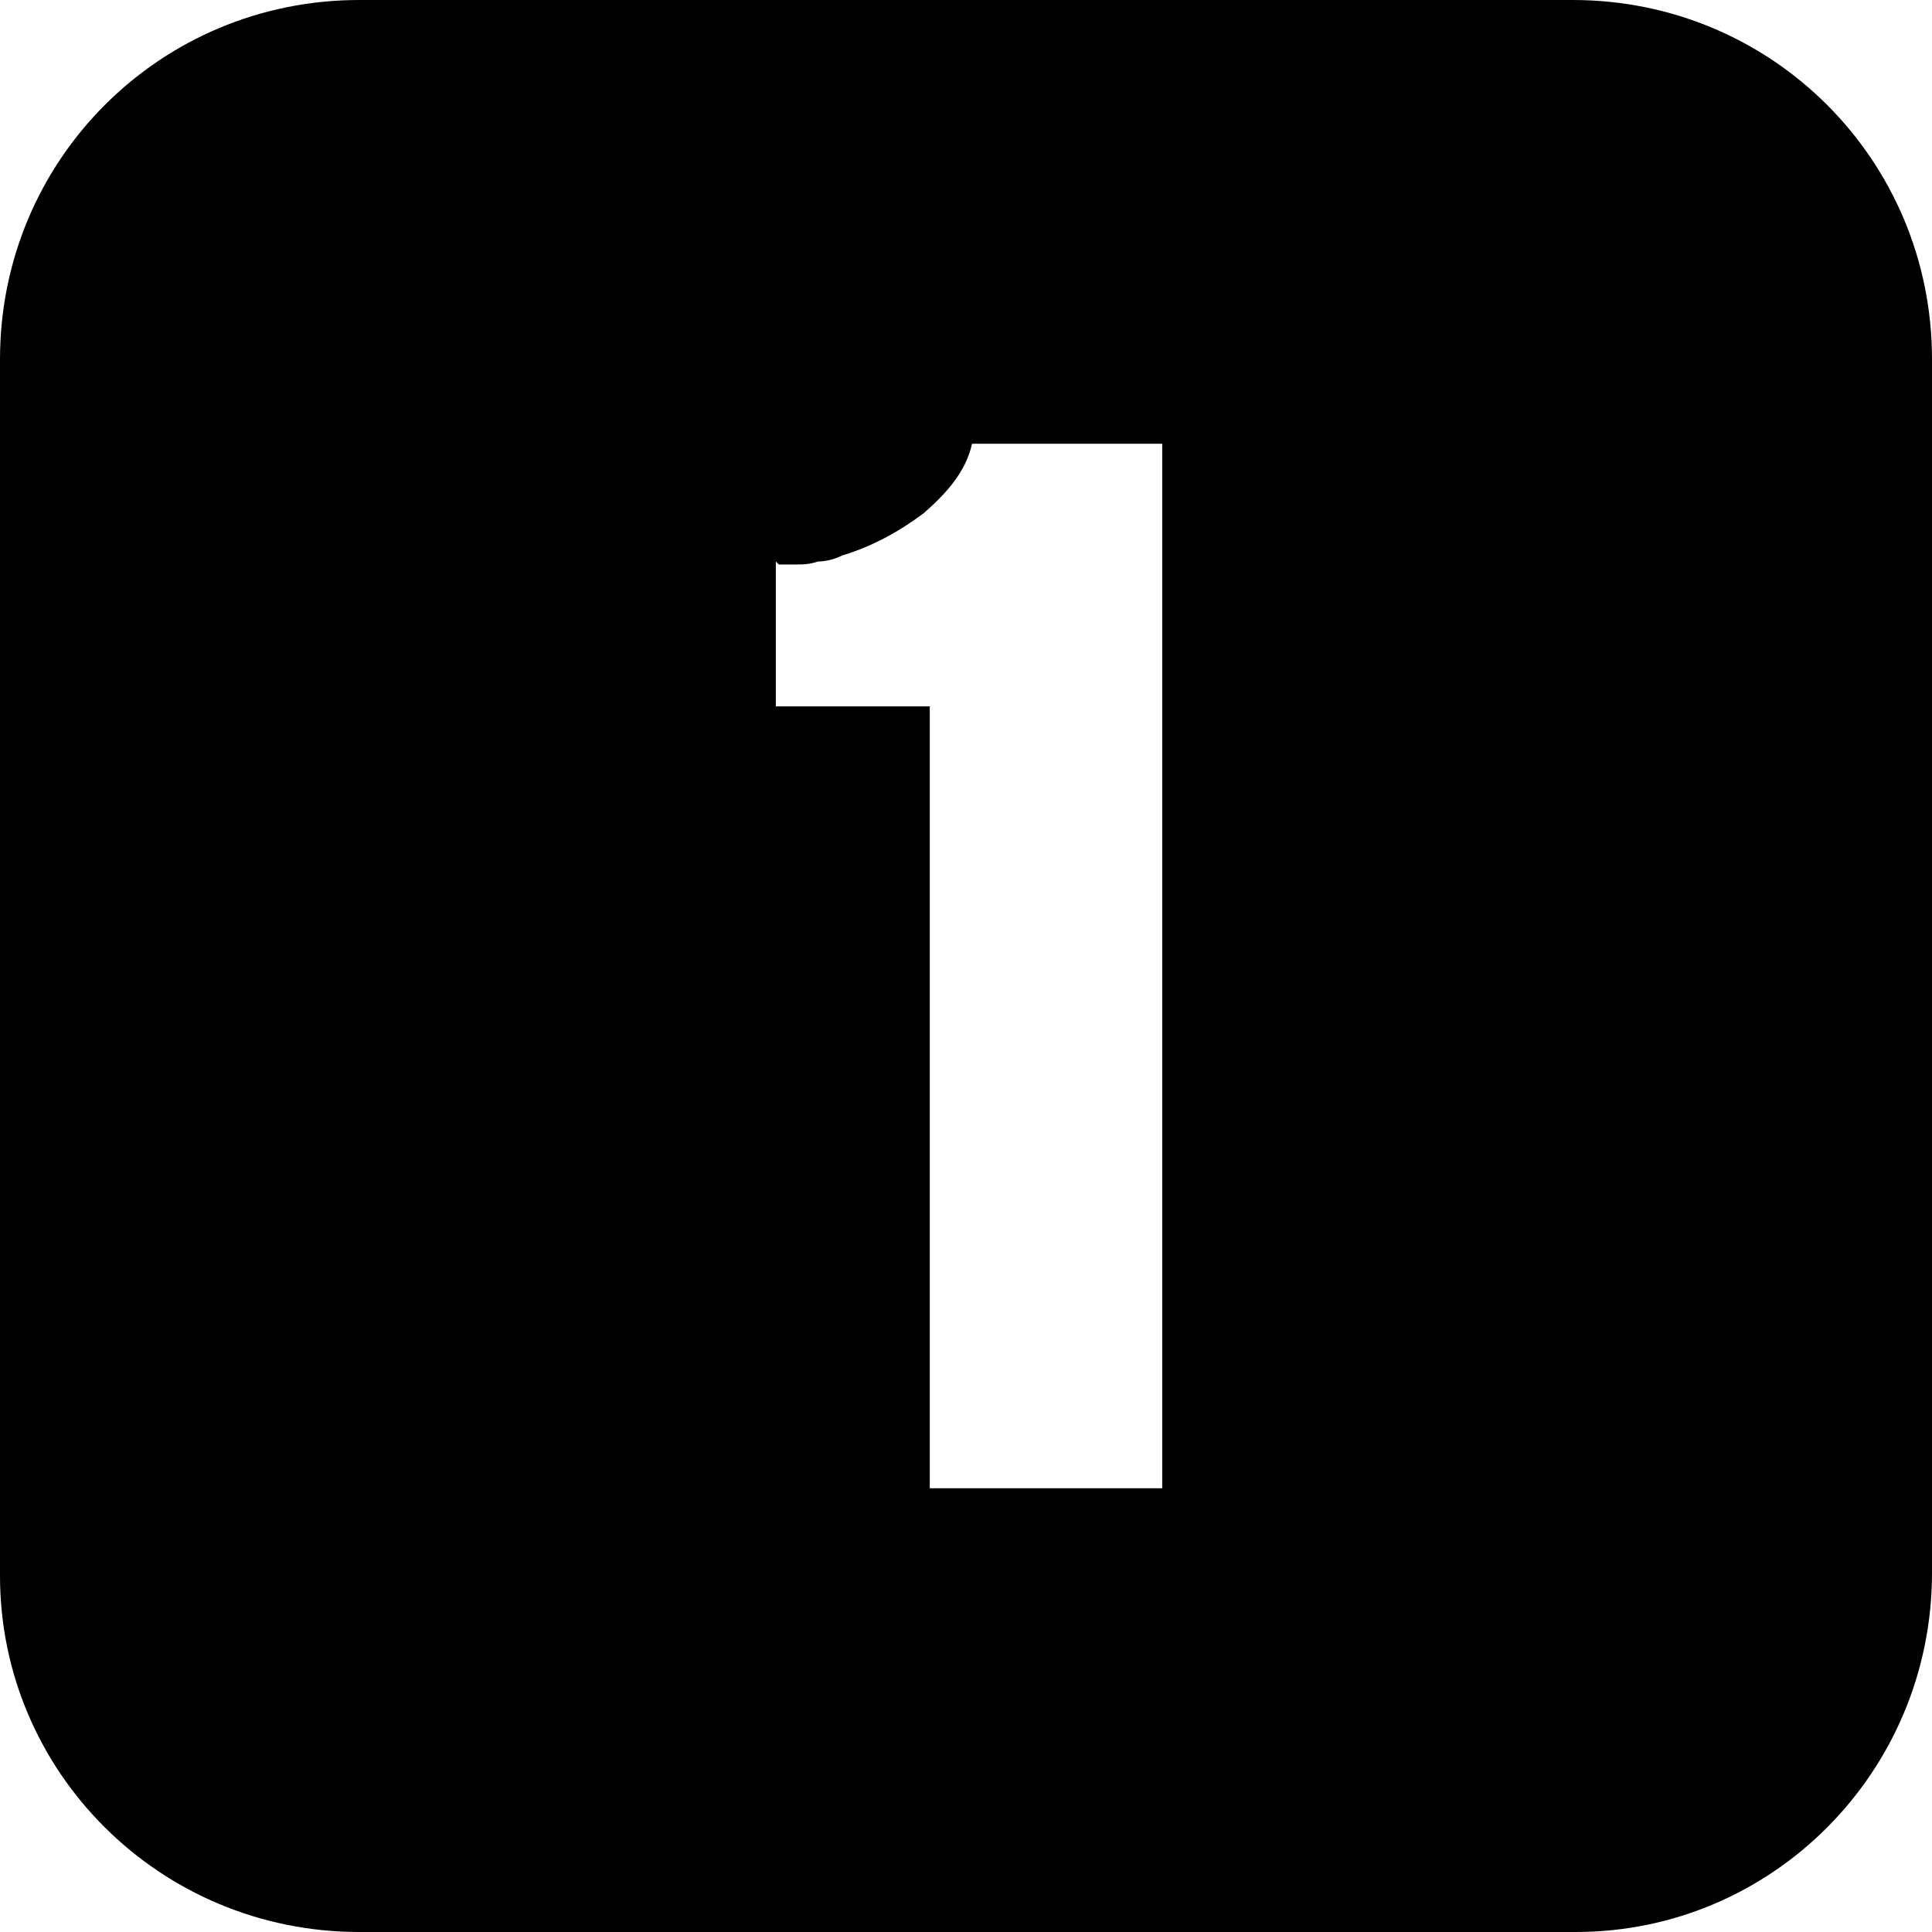 <?xml version="1.0" encoding="utf-8"?>
<!-- Generator: Adobe Illustrator 19.0.0, SVG Export Plug-In . SVG Version: 6.00 Build 0)  -->
<svg version="1.1" id="图层_1" xmlns="http://www.w3.org/2000/svg" xmlns:xlink="http://www.w3.org/1999/xlink" x="0px" y="0px"
	 viewBox="0 0 64 64" style="enable-background:new 0 0 64 64;" xml:space="preserve">
<path id="XMLID_9_" d="M52.1,0H11.9C5.3,0,0,5.3,0,11.9v40.3C0,58.7,5.3,64,11.9,64h40.3C58.7,64,64,58.7,64,52.1V11.9
	C64,5.3,58.7,0,52.1,0z M38.4,49.3h-7.6V23.4h-5.1v-4.8c0,0,0.1,0.1,0.1,0.1s0.1,0,0.2,0c0.1,0,0.1,0,0.2,0c0,0,0.1,0,0.1,0
	c0.3,0,0.5,0,0.8-0.1c0.3,0,0.6-0.1,0.8-0.2c1-0.3,1.9-0.8,2.7-1.4c0.8-0.7,1.4-1.4,1.6-2.3v0h6.3V49.3z"/>
</svg>
